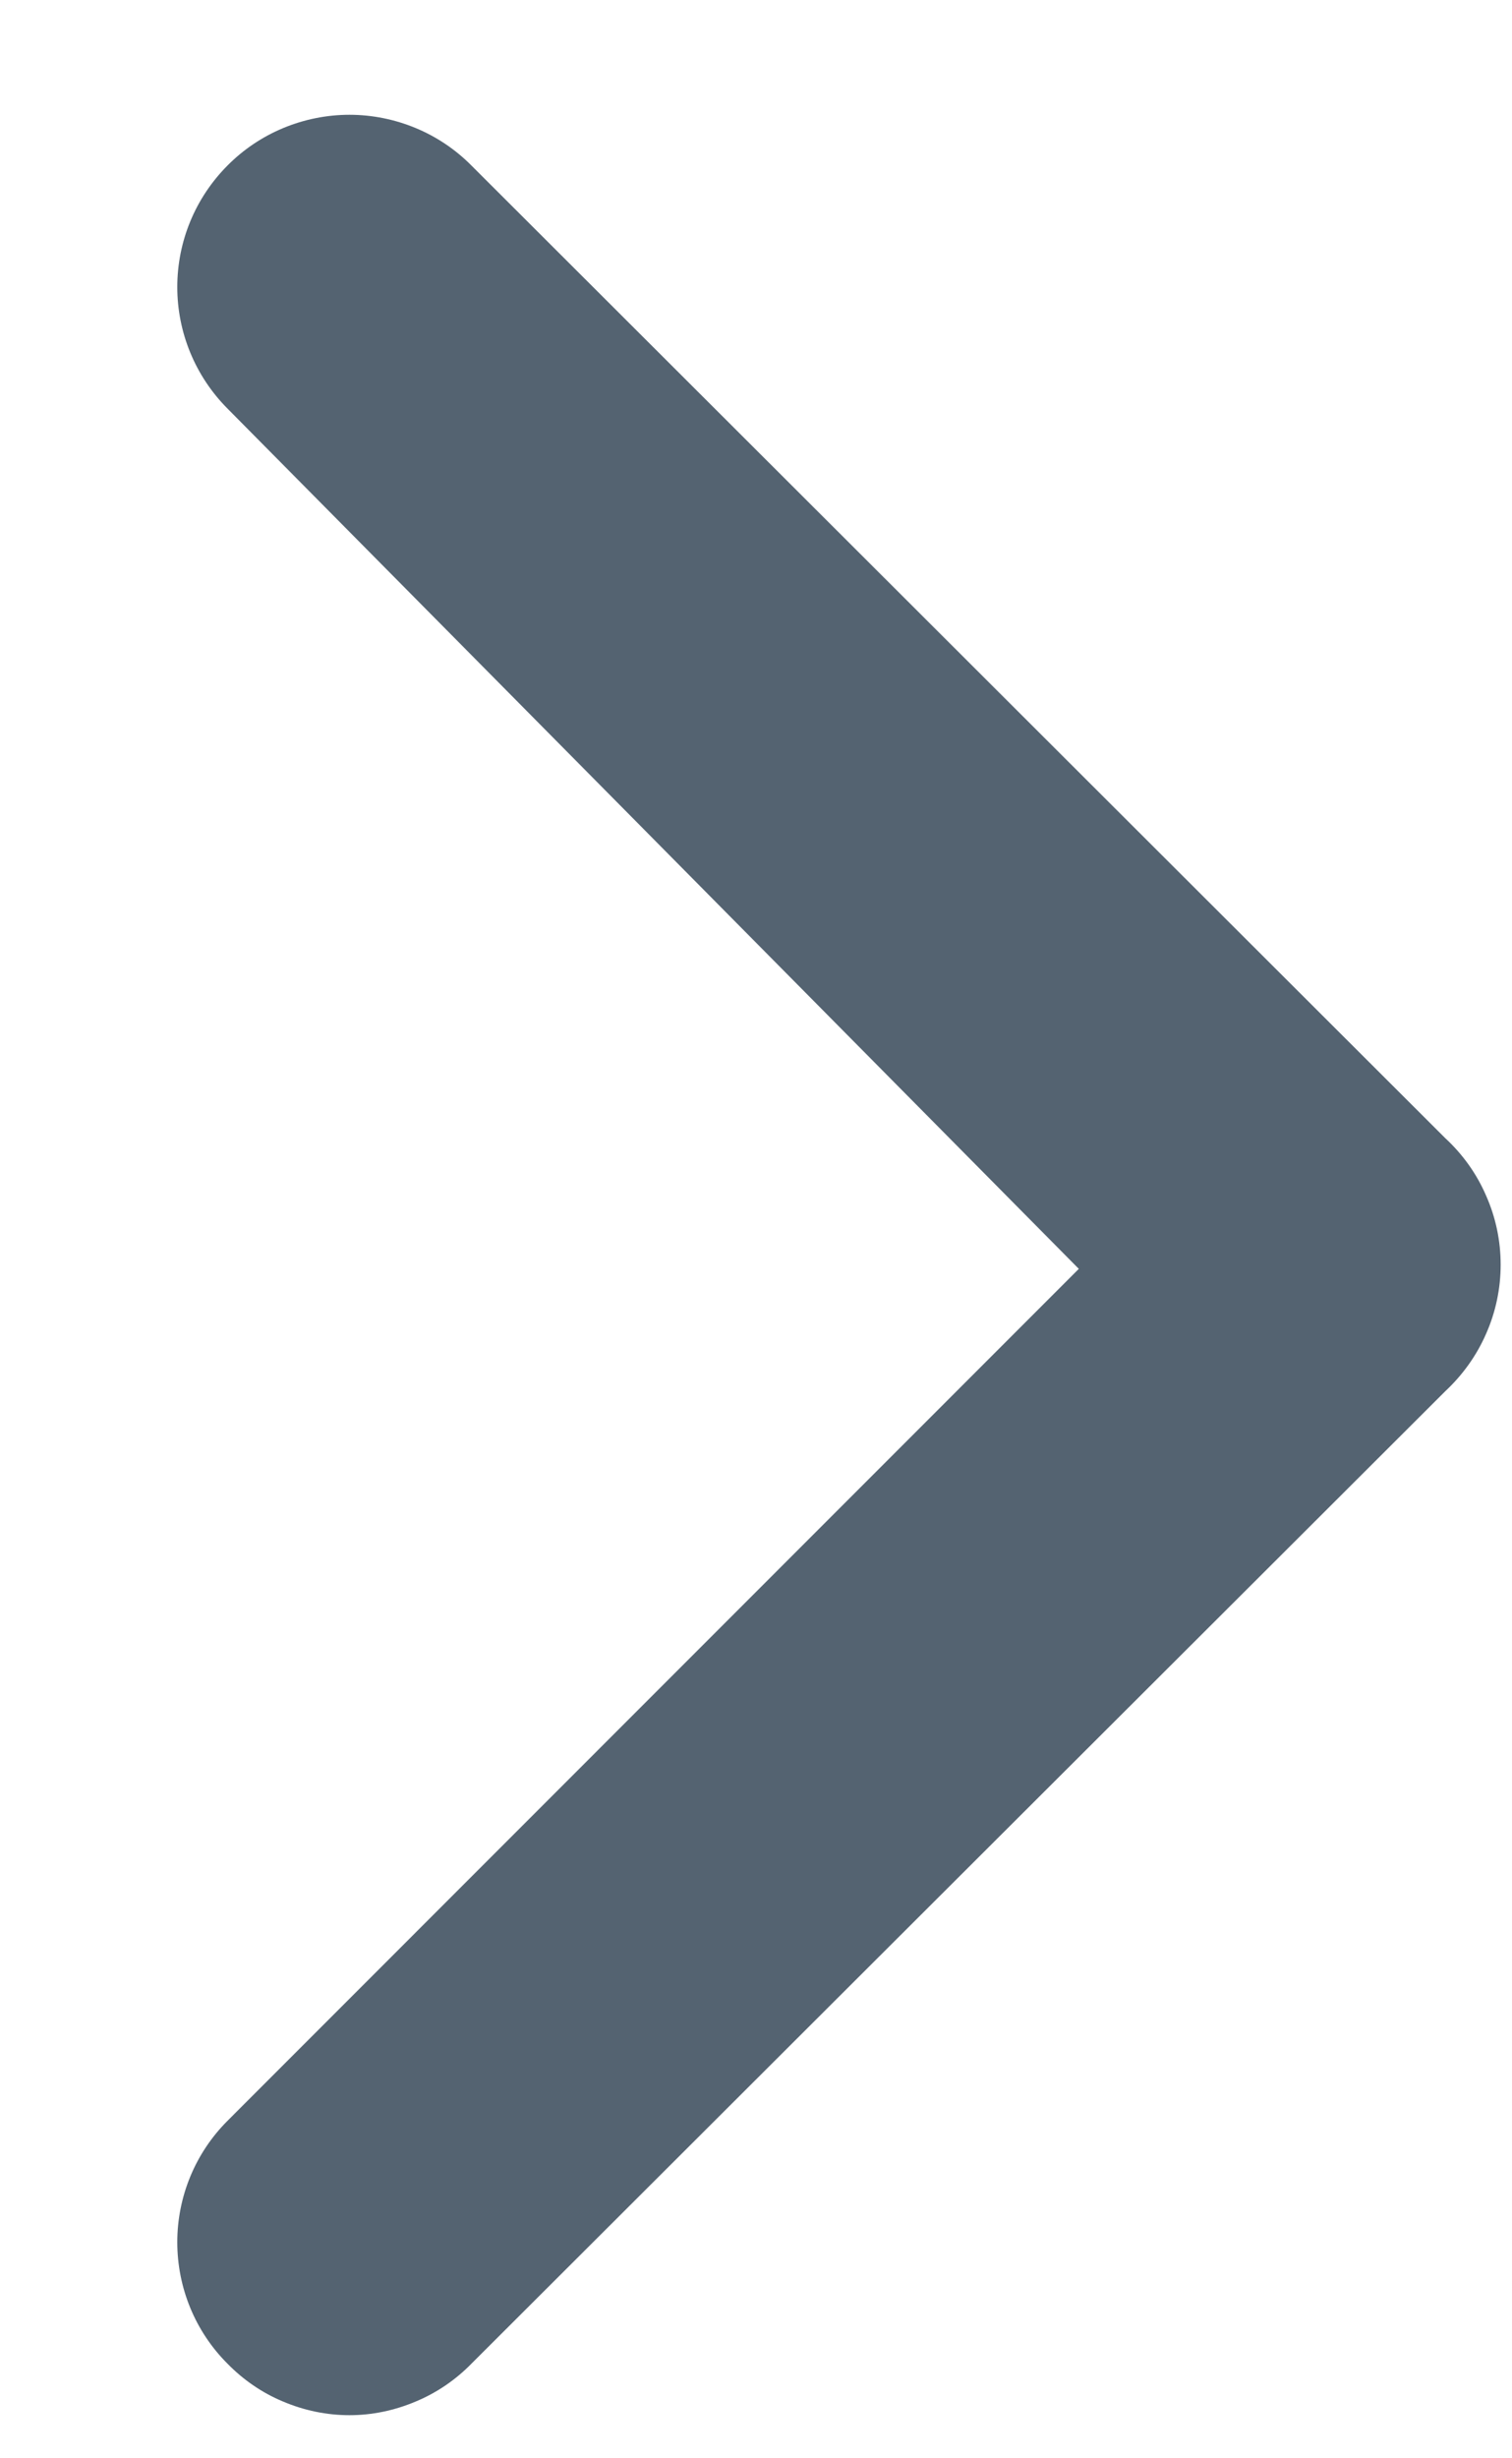 <svg width="8" height="13" viewBox="0 0 8 13" fill="none" xmlns="http://www.w3.org/2000/svg">
<path d="M7.647 6.019L2.495 0.876C2.411 0.791 2.31 0.723 2.199 0.677C2.088 0.631 1.969 0.607 1.849 0.607C1.729 0.607 1.61 0.631 1.499 0.677C1.388 0.723 1.287 0.791 1.203 0.876C1.033 1.047 0.938 1.277 0.938 1.518C0.938 1.758 1.033 1.989 1.203 2.16L5.708 6.71L1.203 11.216C1.033 11.386 0.938 11.617 0.938 11.857C0.938 12.098 1.033 12.329 1.203 12.499C1.287 12.585 1.387 12.654 1.498 12.7C1.609 12.747 1.728 12.772 1.849 12.772C1.969 12.772 2.088 12.747 2.199 12.7C2.31 12.654 2.411 12.585 2.495 12.499L7.647 7.357C7.739 7.271 7.813 7.168 7.863 7.053C7.914 6.938 7.94 6.813 7.94 6.688C7.94 6.562 7.914 6.438 7.863 6.323C7.813 6.207 7.739 6.104 7.647 6.019Z" fill="#546371"/>
</svg>
